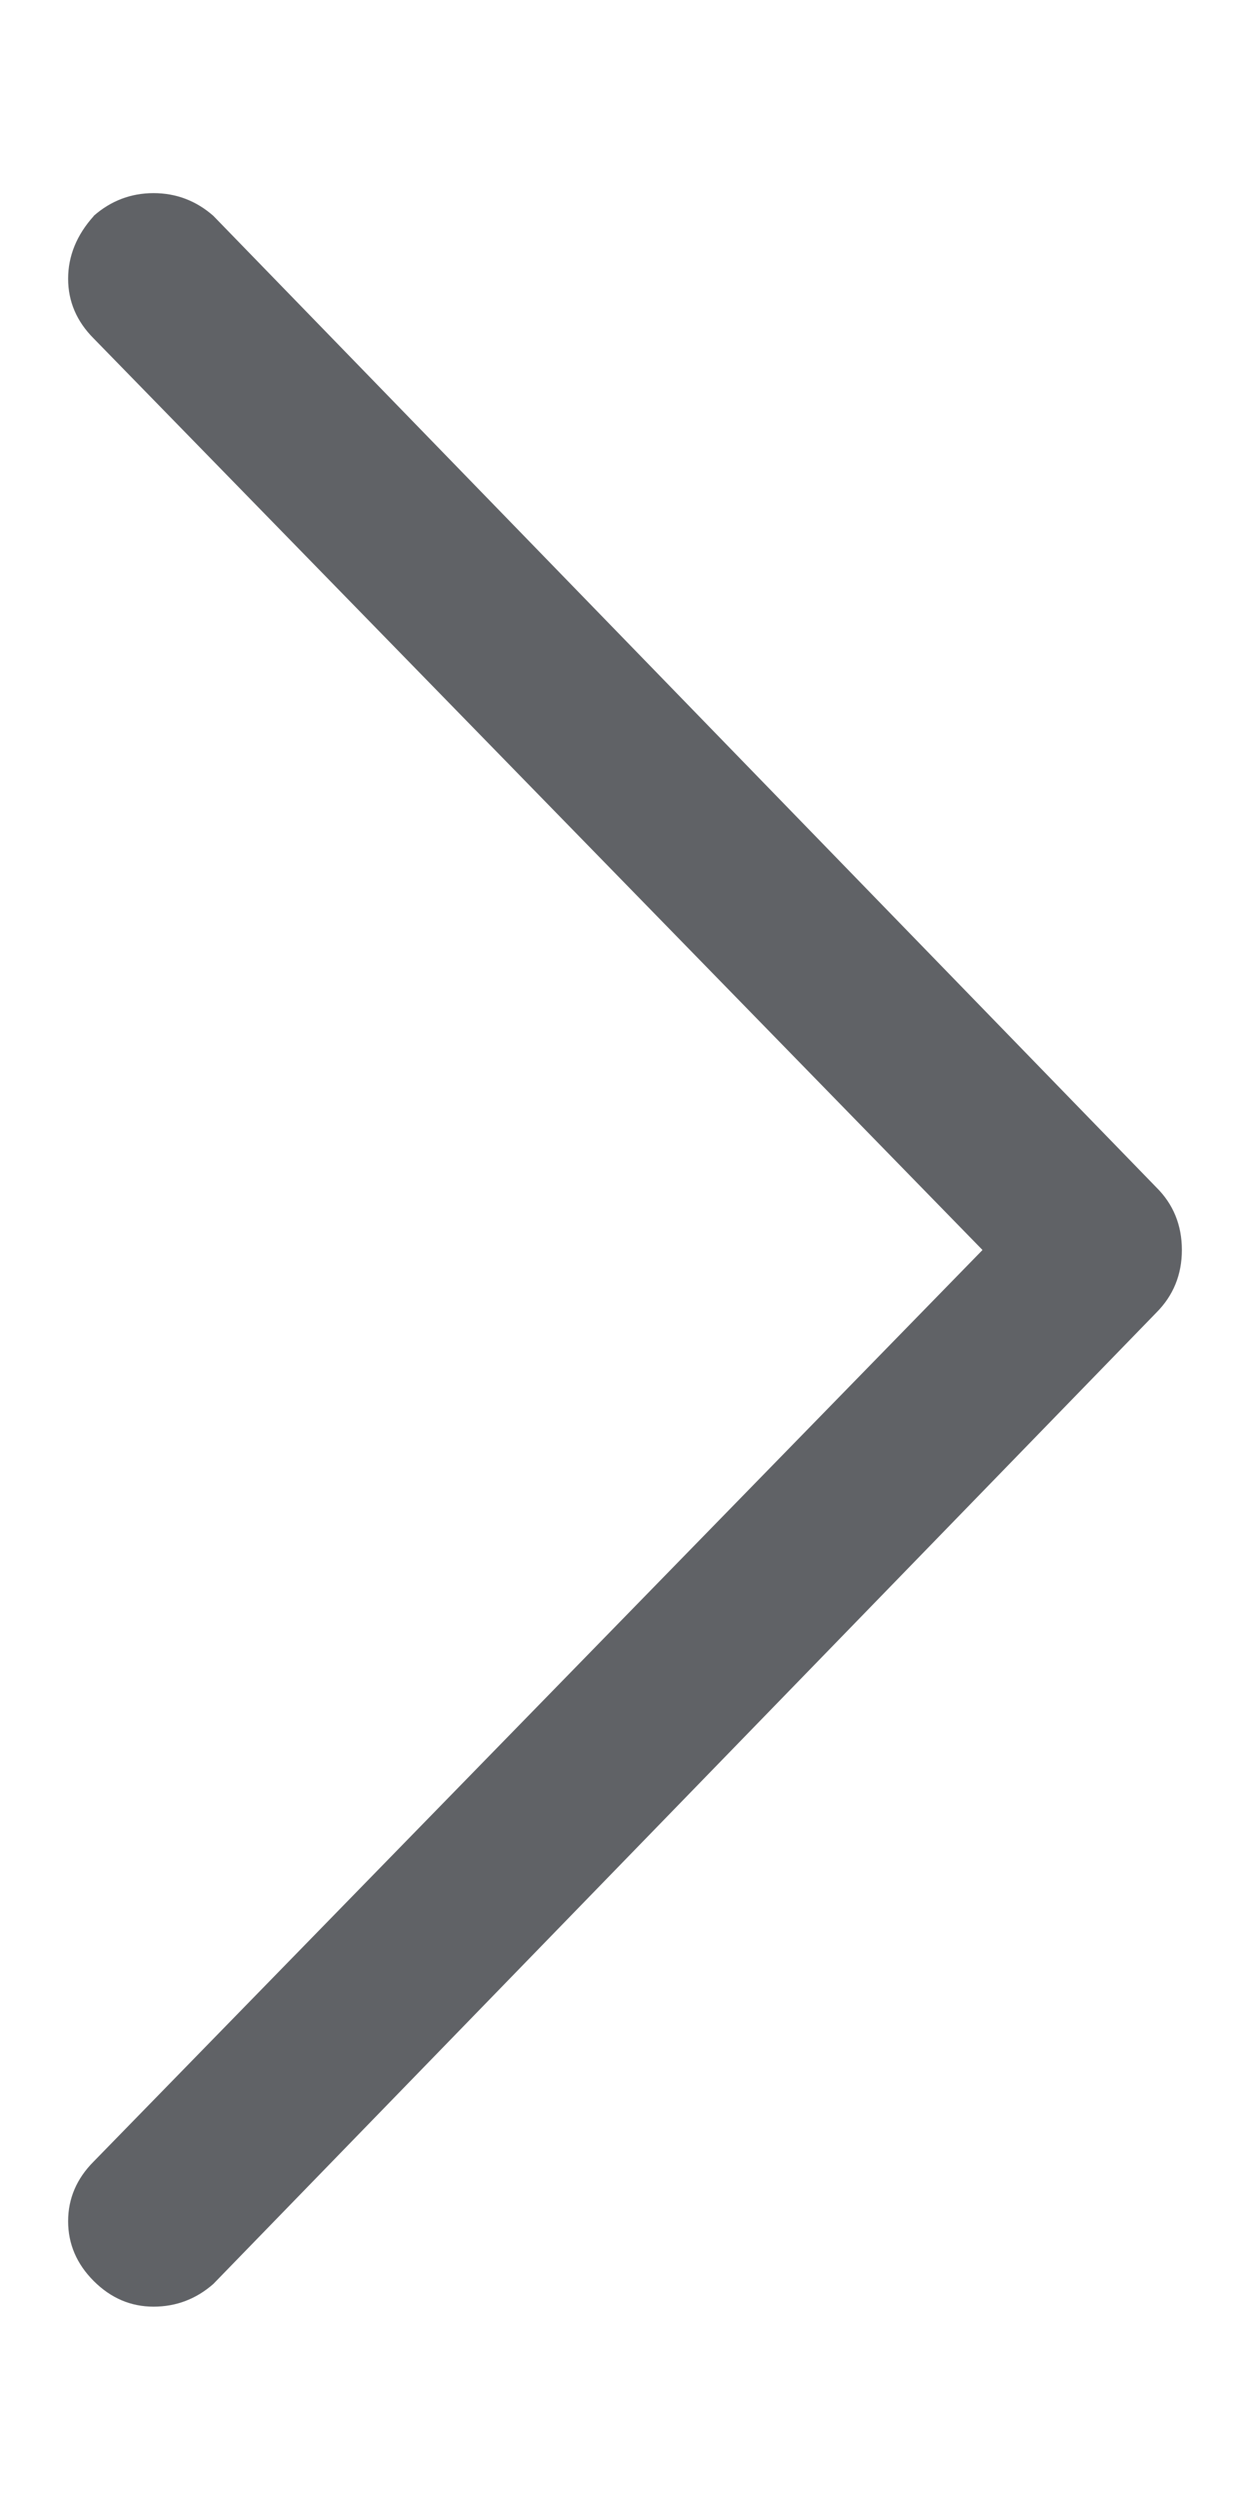 <svg width="6" height="12" viewBox="0 0 6 12" fill="none" xmlns="http://www.w3.org/2000/svg">
<path d="M0.45 1.037C0.368 1.128 0.327 1.229 0.327 1.338C0.327 1.447 0.368 1.543 0.45 1.625L4.716 6L0.45 10.375C0.368 10.457 0.327 10.553 0.327 10.662C0.327 10.771 0.368 10.867 0.45 10.949C0.532 11.031 0.628 11.072 0.737 11.072C0.846 11.072 0.942 11.035 1.024 10.963L5.55 6.301C5.632 6.219 5.673 6.118 5.673 6C5.673 5.881 5.632 5.78 5.55 5.699L1.024 1.036C0.942 0.964 0.846 0.927 0.737 0.927C0.628 0.927 0.532 0.964 0.45 1.036V1.037Z" fill="#606266"/>
</svg>
